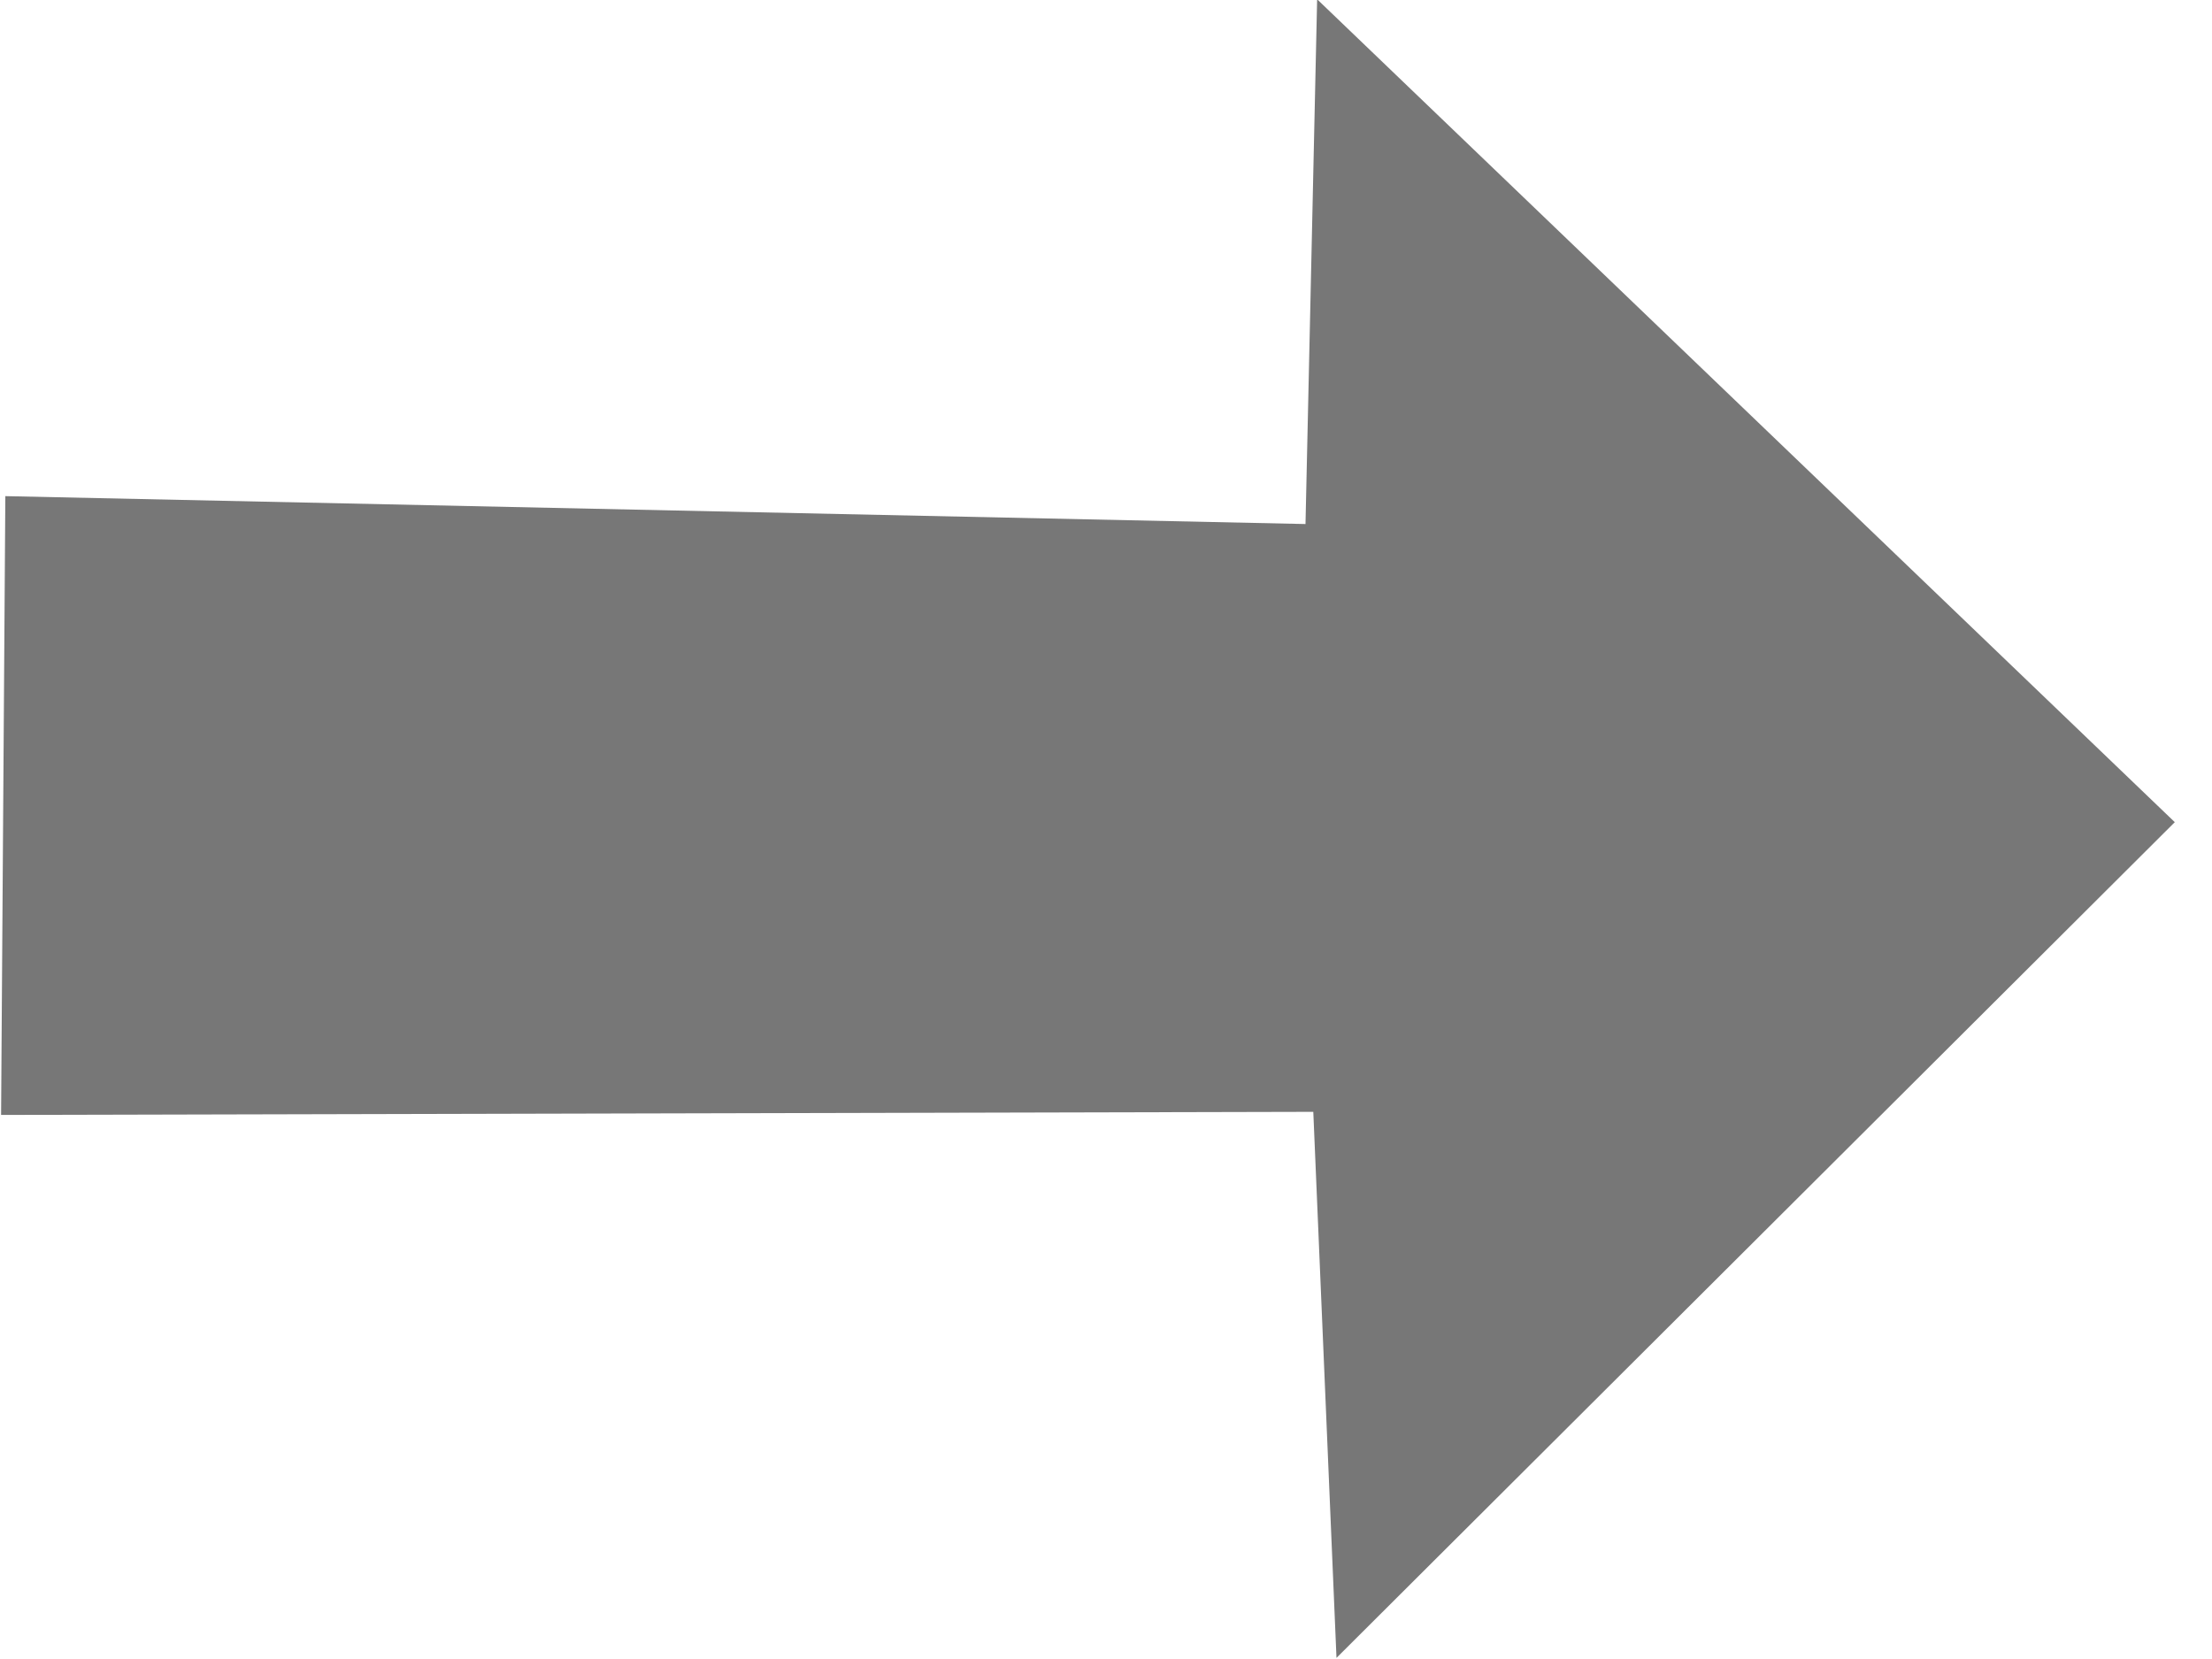 <?xml version="1.0" encoding="UTF-8" standalone="no"?>
<svg
   xmlns:dc="http://purl.org/dc/elements/1.1/"
   xmlns:cc="http://creativecommons.org/ns#"
   xmlns:rdf="http://www.w3.org/1999/02/22-rdf-syntax-ns#"
   xmlns:svg="http://www.w3.org/2000/svg"
   xmlns="http://www.w3.org/2000/svg"
   xmlns:sodipodi="http://sodipodi.sourceforge.net/DTD/sodipodi-0.dtd"
   xmlns:inkscape="http://www.inkscape.org/namespaces/inkscape"
   width="20"
   height="15"
   version="1.1"
   id="svg3777"
   sodipodi:docname="key-right1.svg"
   inkscape:version="0.92.3 (2405546, 2018-03-11)">
  <defs
     id="defs3781" />
  <sodipodi:namedview
     pagecolor="#ffffff"
     bordercolor="#666666"
     borderopacity="1"
     objecttolerance="10"
     gridtolerance="10"
     guidetolerance="10"
     inkscape:pageopacity="0"
     inkscape:pageshadow="2"
     inkscape:window-width="1366"
     inkscape:window-height="705"
     id="namedview3779"
     showgrid="false"
     inkscape:zoom="35.733333"
     inkscape:cx="10"
     inkscape:cy="7.5"
     inkscape:window-x="-8"
     inkscape:window-y="-8"
     inkscape:window-maximized="1"
     inkscape:current-layer="svg3777" />
  <title
     id="title3769">background</title>
  <path
     fill="none"
     d="M-1-1h22v17H-1z"
     id="path3771" />
  <title
     id="title3773">Layer 1</title>
  <path
     d="M 12.621,1.716 18.591,7.444 12.761,13.256 12.593,9.301 0.765,9.329 0.793,5.252 12.537,5.504 Z"
     id="path3775"
     inkscape:connector-curvature="0"
     style="fill:#777777;stroke:#777777;stroke-width:1.5"
     sodipodi:nodetypes="cccccccc" />
</svg>
